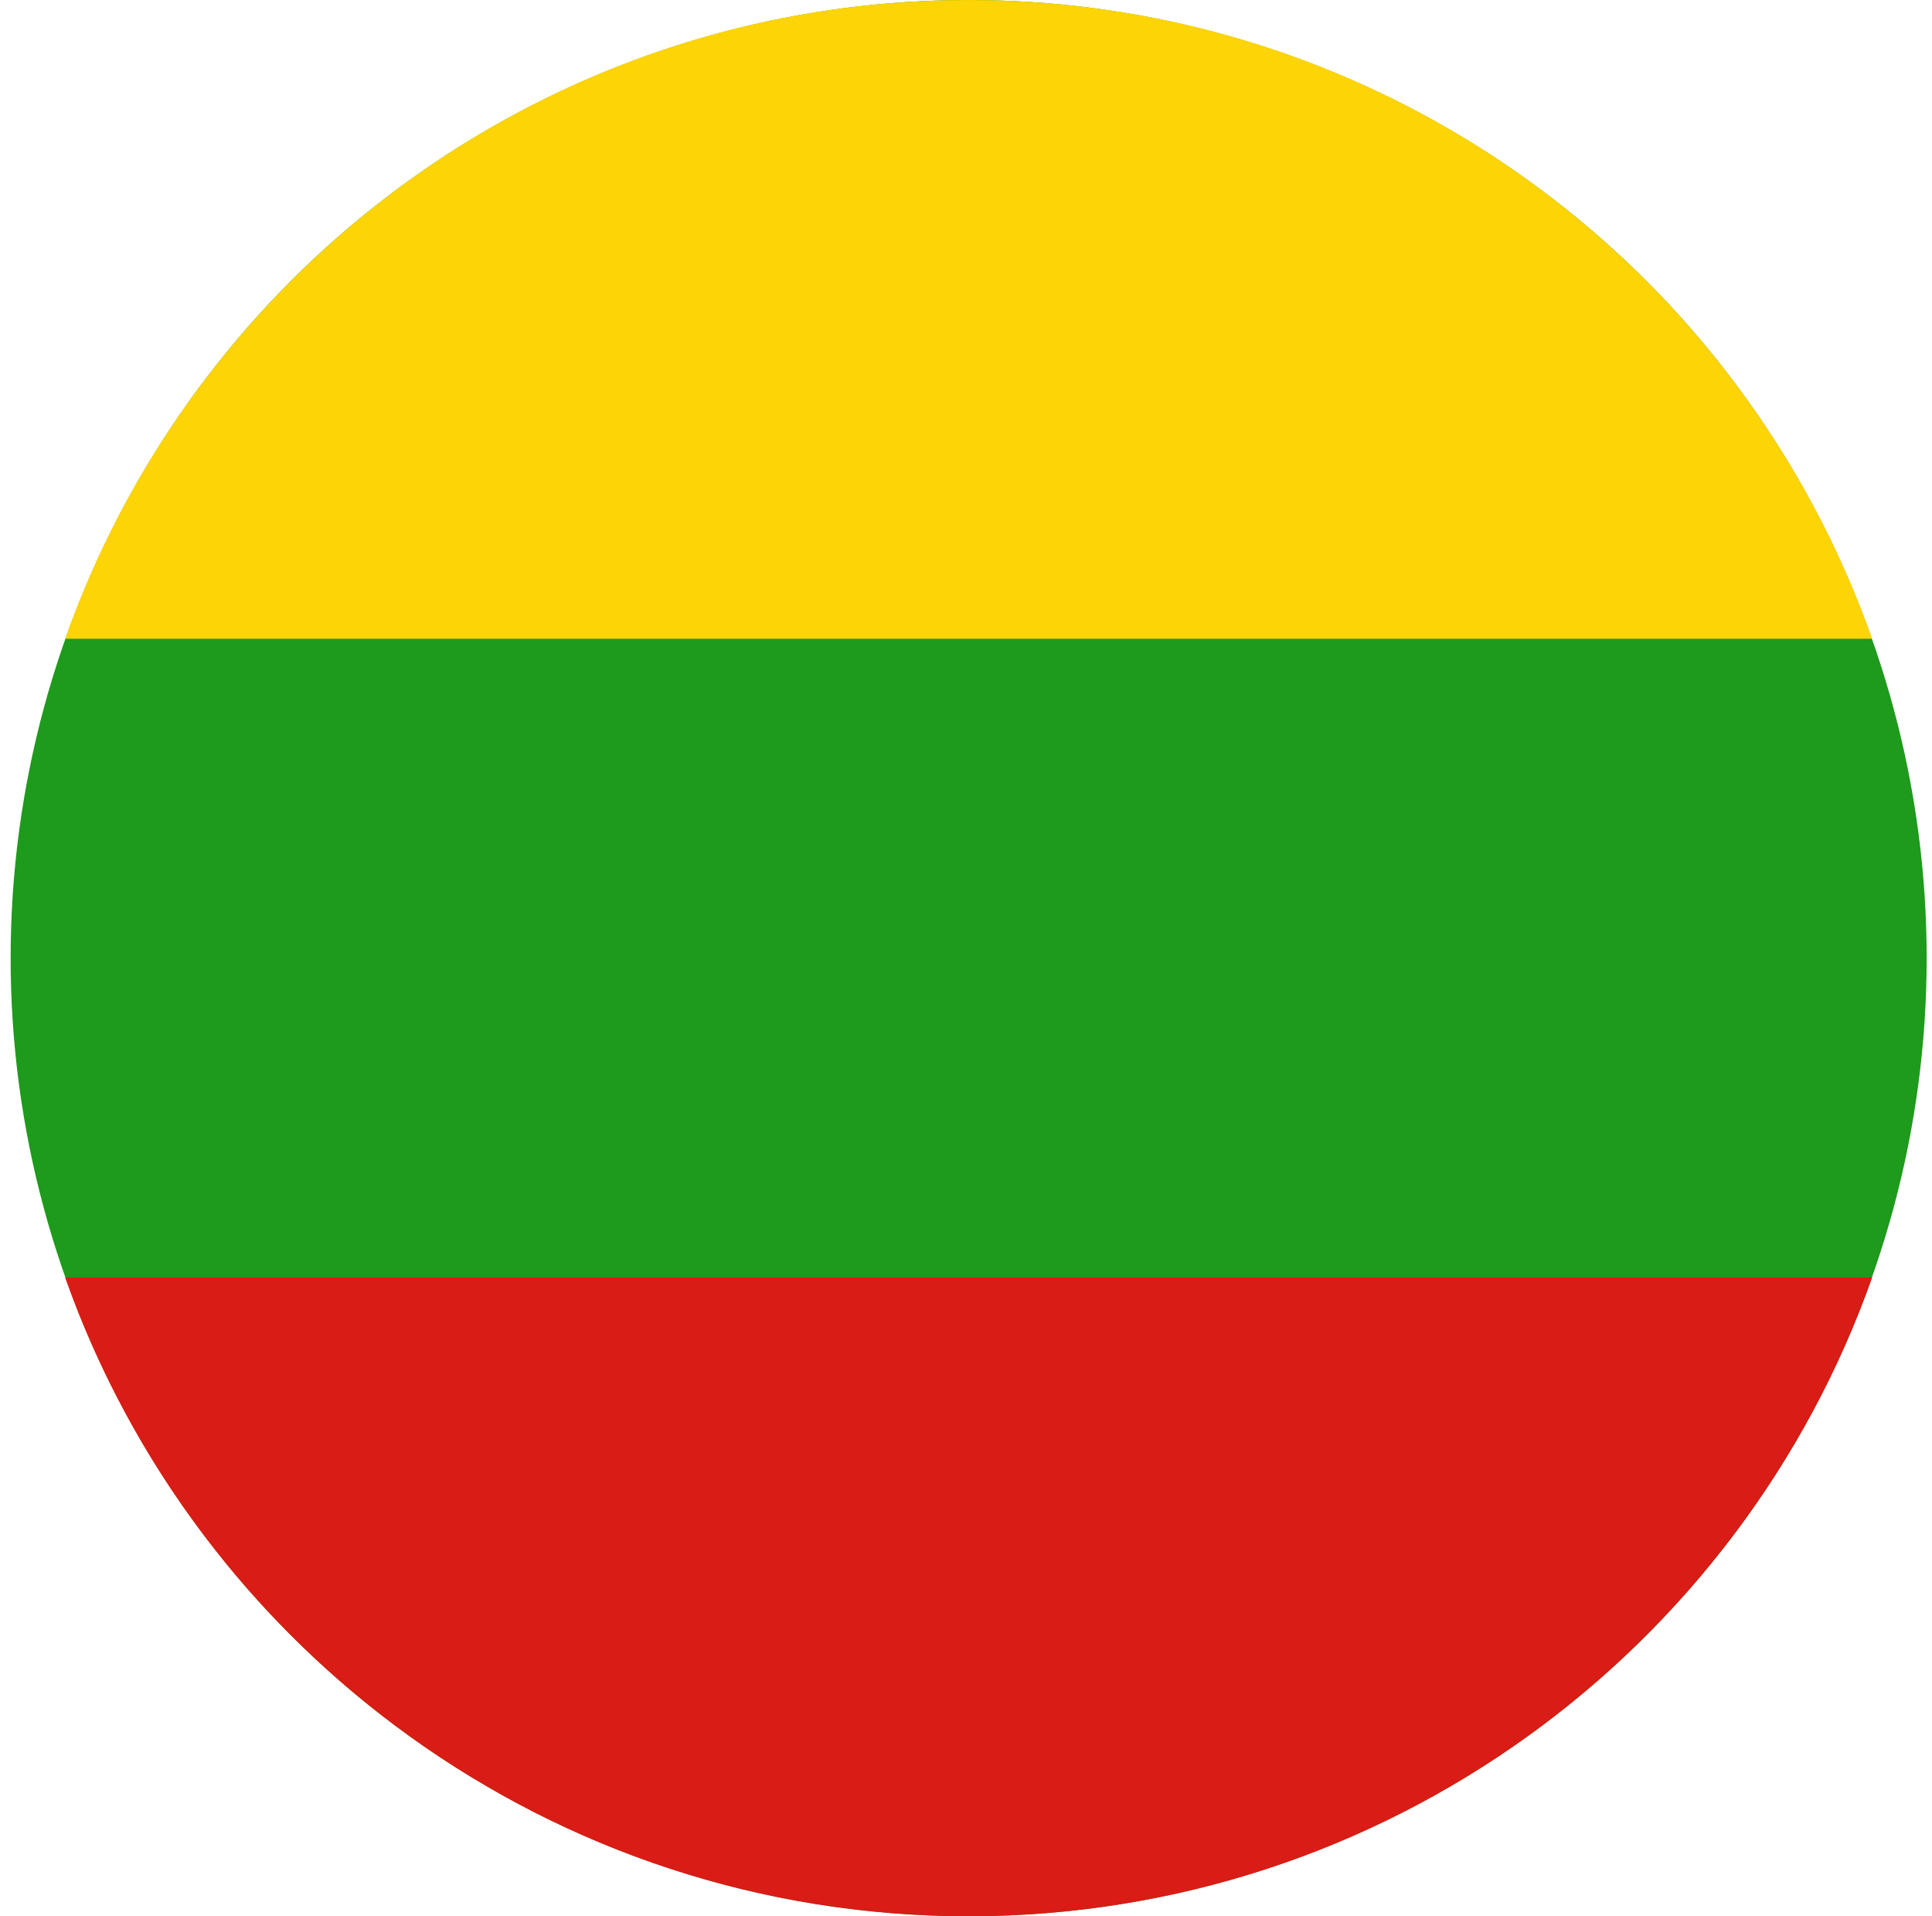 <svg width="121" height="120" viewBox="0 0 121 120" fill="none" xmlns="http://www.w3.org/2000/svg">
<g clip-path="url(#clip0_307_94932)">
<circle cx="60.666" cy="60" r="60" fill="#1E9A1C"/>
<path d="M117.252 80C109.015 103.304 86.79 120 60.666 120C34.542 120 12.317 103.304 4.08 80H117.252Z" fill="#D91C16"/>
<path d="M117.252 40H4.08C12.317 16.696 34.542 0 60.666 0C86.79 0 109.015 16.696 117.252 40Z" fill="#FDD406"/>
</g>
<defs>
<clipPath id="clip0_307_94932">
<rect width="120" height="120" fill="white" transform="translate(0.666)"/>
</clipPath>
</defs>
</svg>
